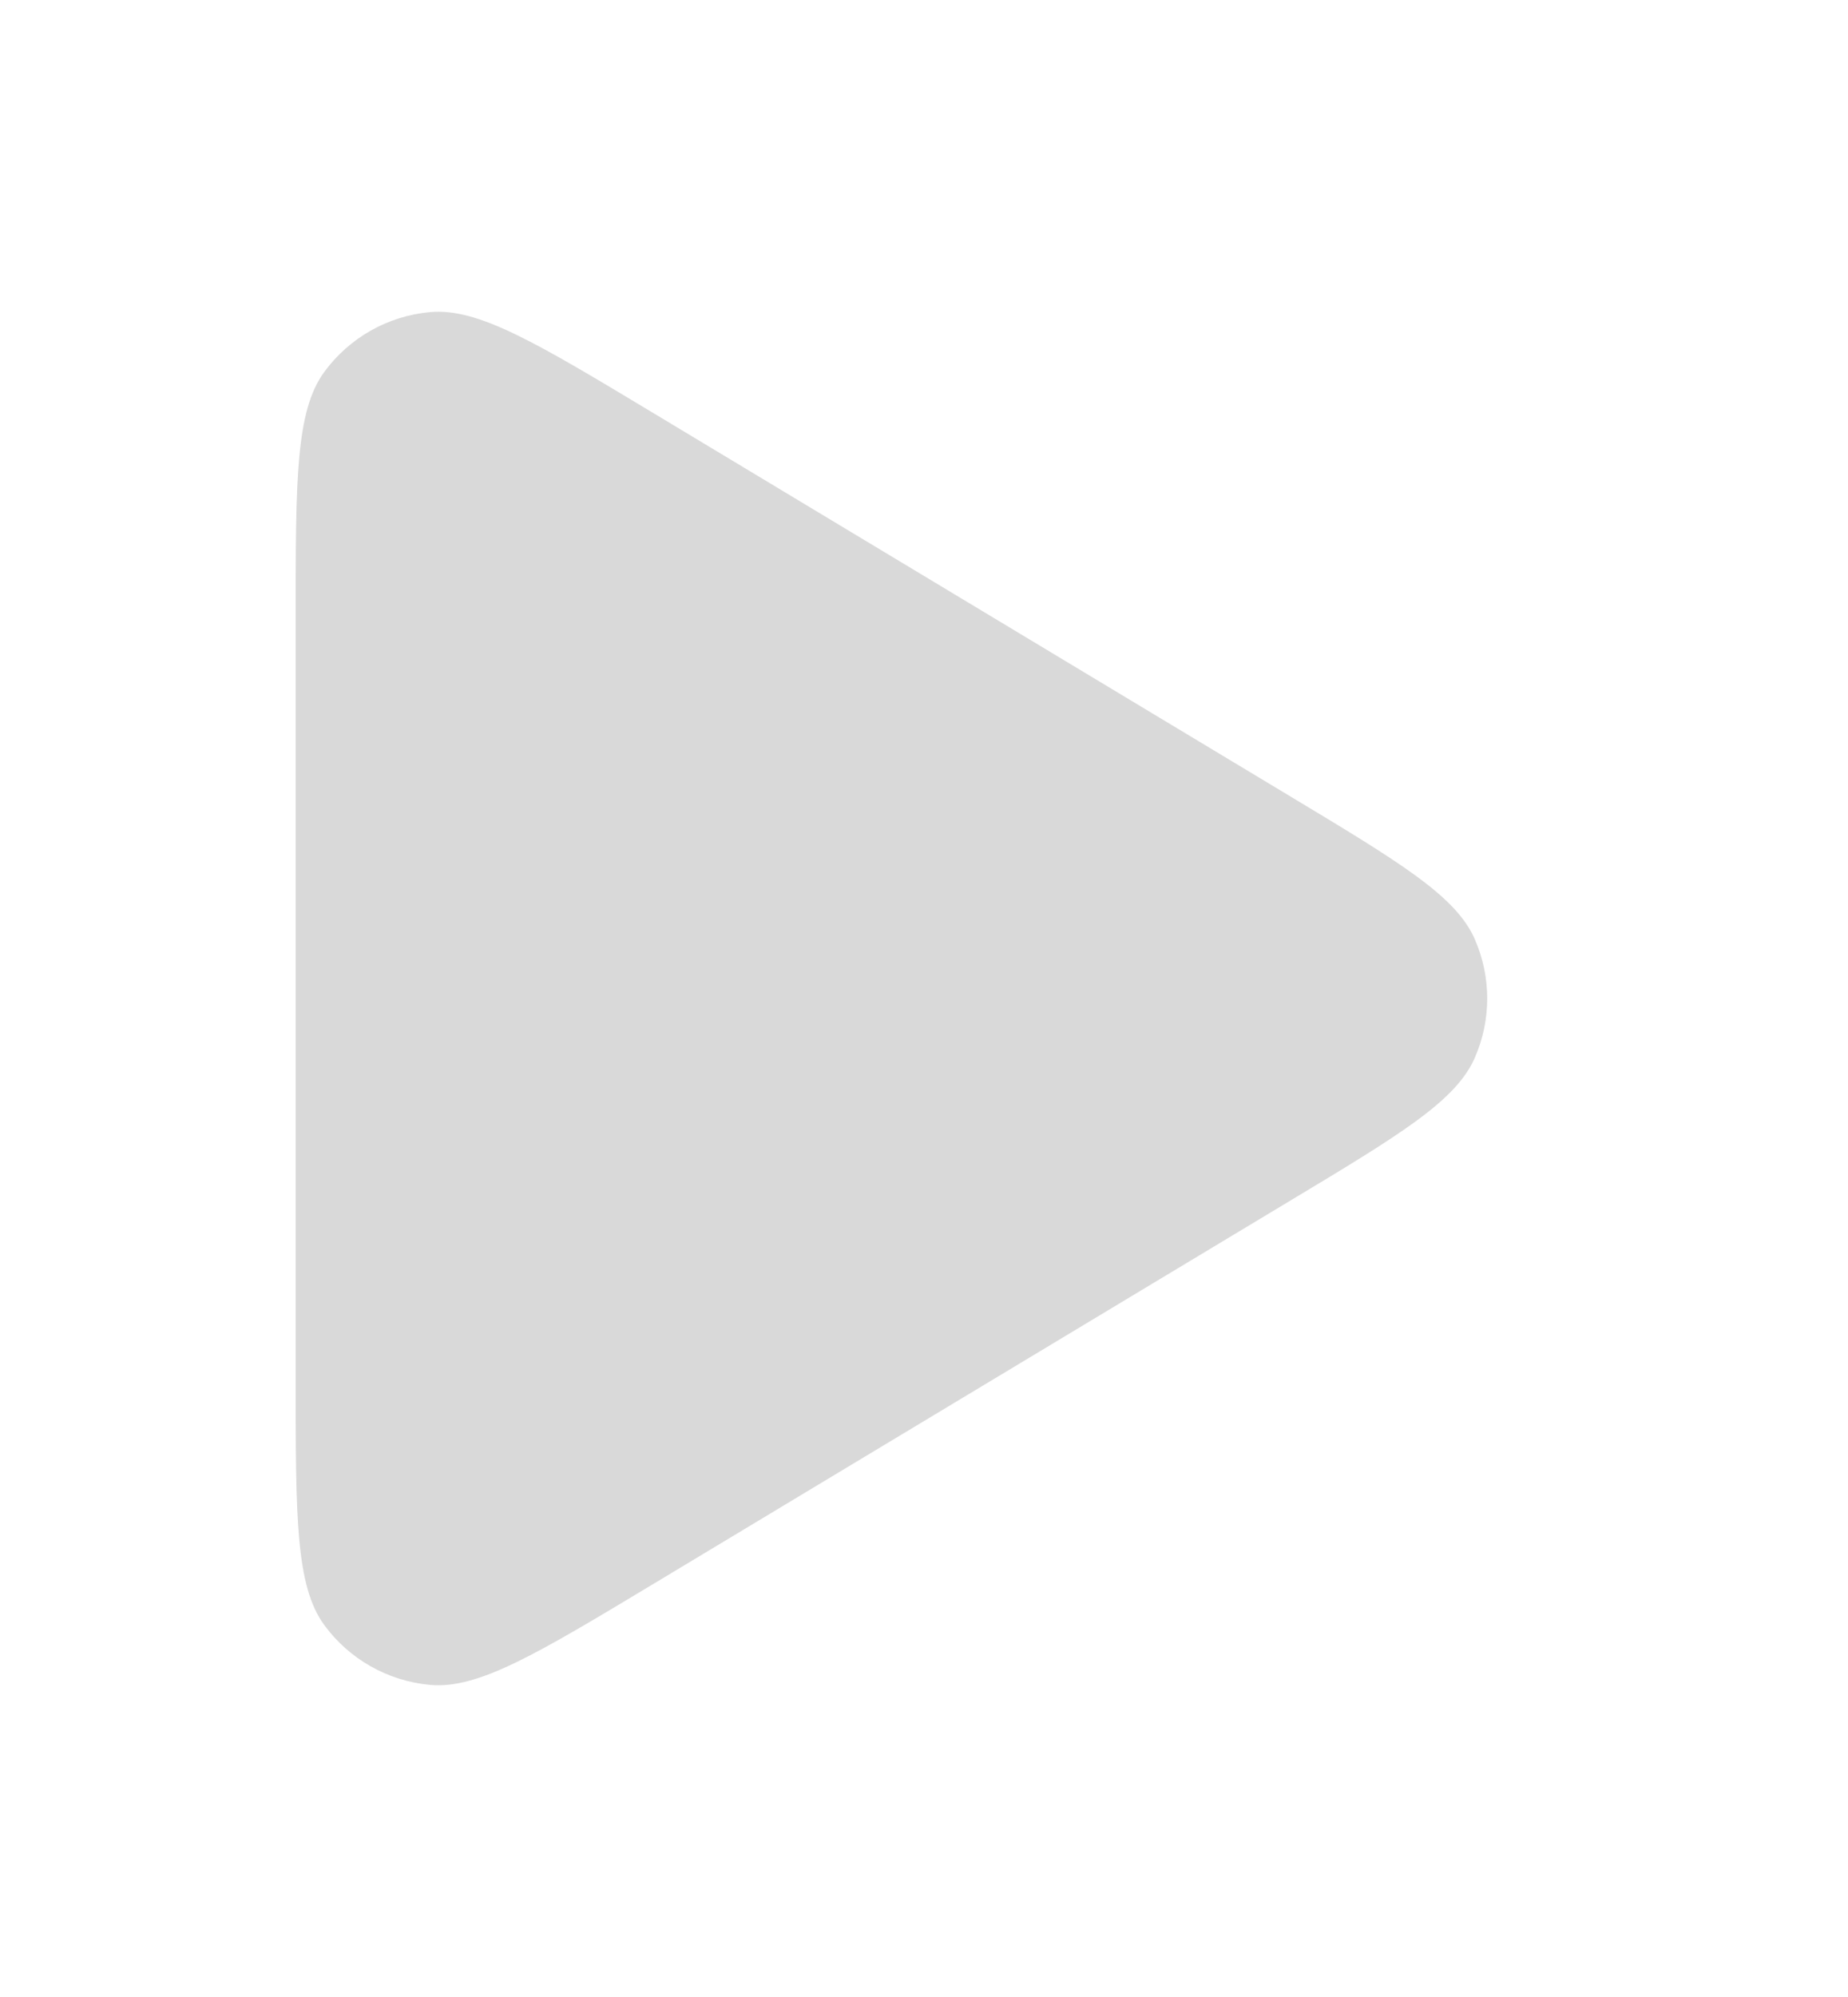 <svg width="25" height="27" viewBox="0 0 25 27" fill="none" xmlns="http://www.w3.org/2000/svg">
<g filter="url(#filter0_d_79_234)">
<path d="M17.44 12.242C18.945 11.338 19.697 10.885 19.952 10.3C20.175 9.79 20.175 9.21 19.952 8.7C19.697 8.115 18.945 7.663 17.44 6.758L8.849 1.591C7.262 0.637 6.469 0.159 5.816 0.22C5.246 0.272 4.727 0.566 4.388 1.027C4 1.556 4 2.481 4 4.333V14.667C4 16.518 4 17.444 4.388 17.973C4.727 18.434 5.246 18.727 5.816 18.78C6.469 18.841 7.262 18.363 8.849 17.409L17.44 12.242Z" fill="#D9D9D9"/>
</g>
<defs>
<filter id="filter0_d_79_234" x="0" y="0.215" width="24.119" height="26.57" filterUnits="userSpaceOnUse" color-interpolation-filters="sRGB">
<feFlood flood-opacity="0" result="BackgroundImageFix"/>
<feColorMatrix in="SourceAlpha" type="matrix" values="0 0 0 0 0 0 0 0 0 0 0 0 0 0 0 0 0 0 127 0" result="hardAlpha"/>
<feOffset dy="4"/>
<feGaussianBlur stdDeviation="2"/>
<feComposite in2="hardAlpha" operator="out"/>
<feColorMatrix type="matrix" values="0 0 0 0 0 0 0 0 0 0 0 0 0 0 0 0 0 0 0.25 0"/>
<feBlend mode="normal" in2="BackgroundImageFix" result="effect1_dropShadow_79_234"/>
<feBlend mode="normal" in="SourceGraphic" in2="effect1_dropShadow_79_234" result="shape"/>
</filter>
</defs>
</svg>
